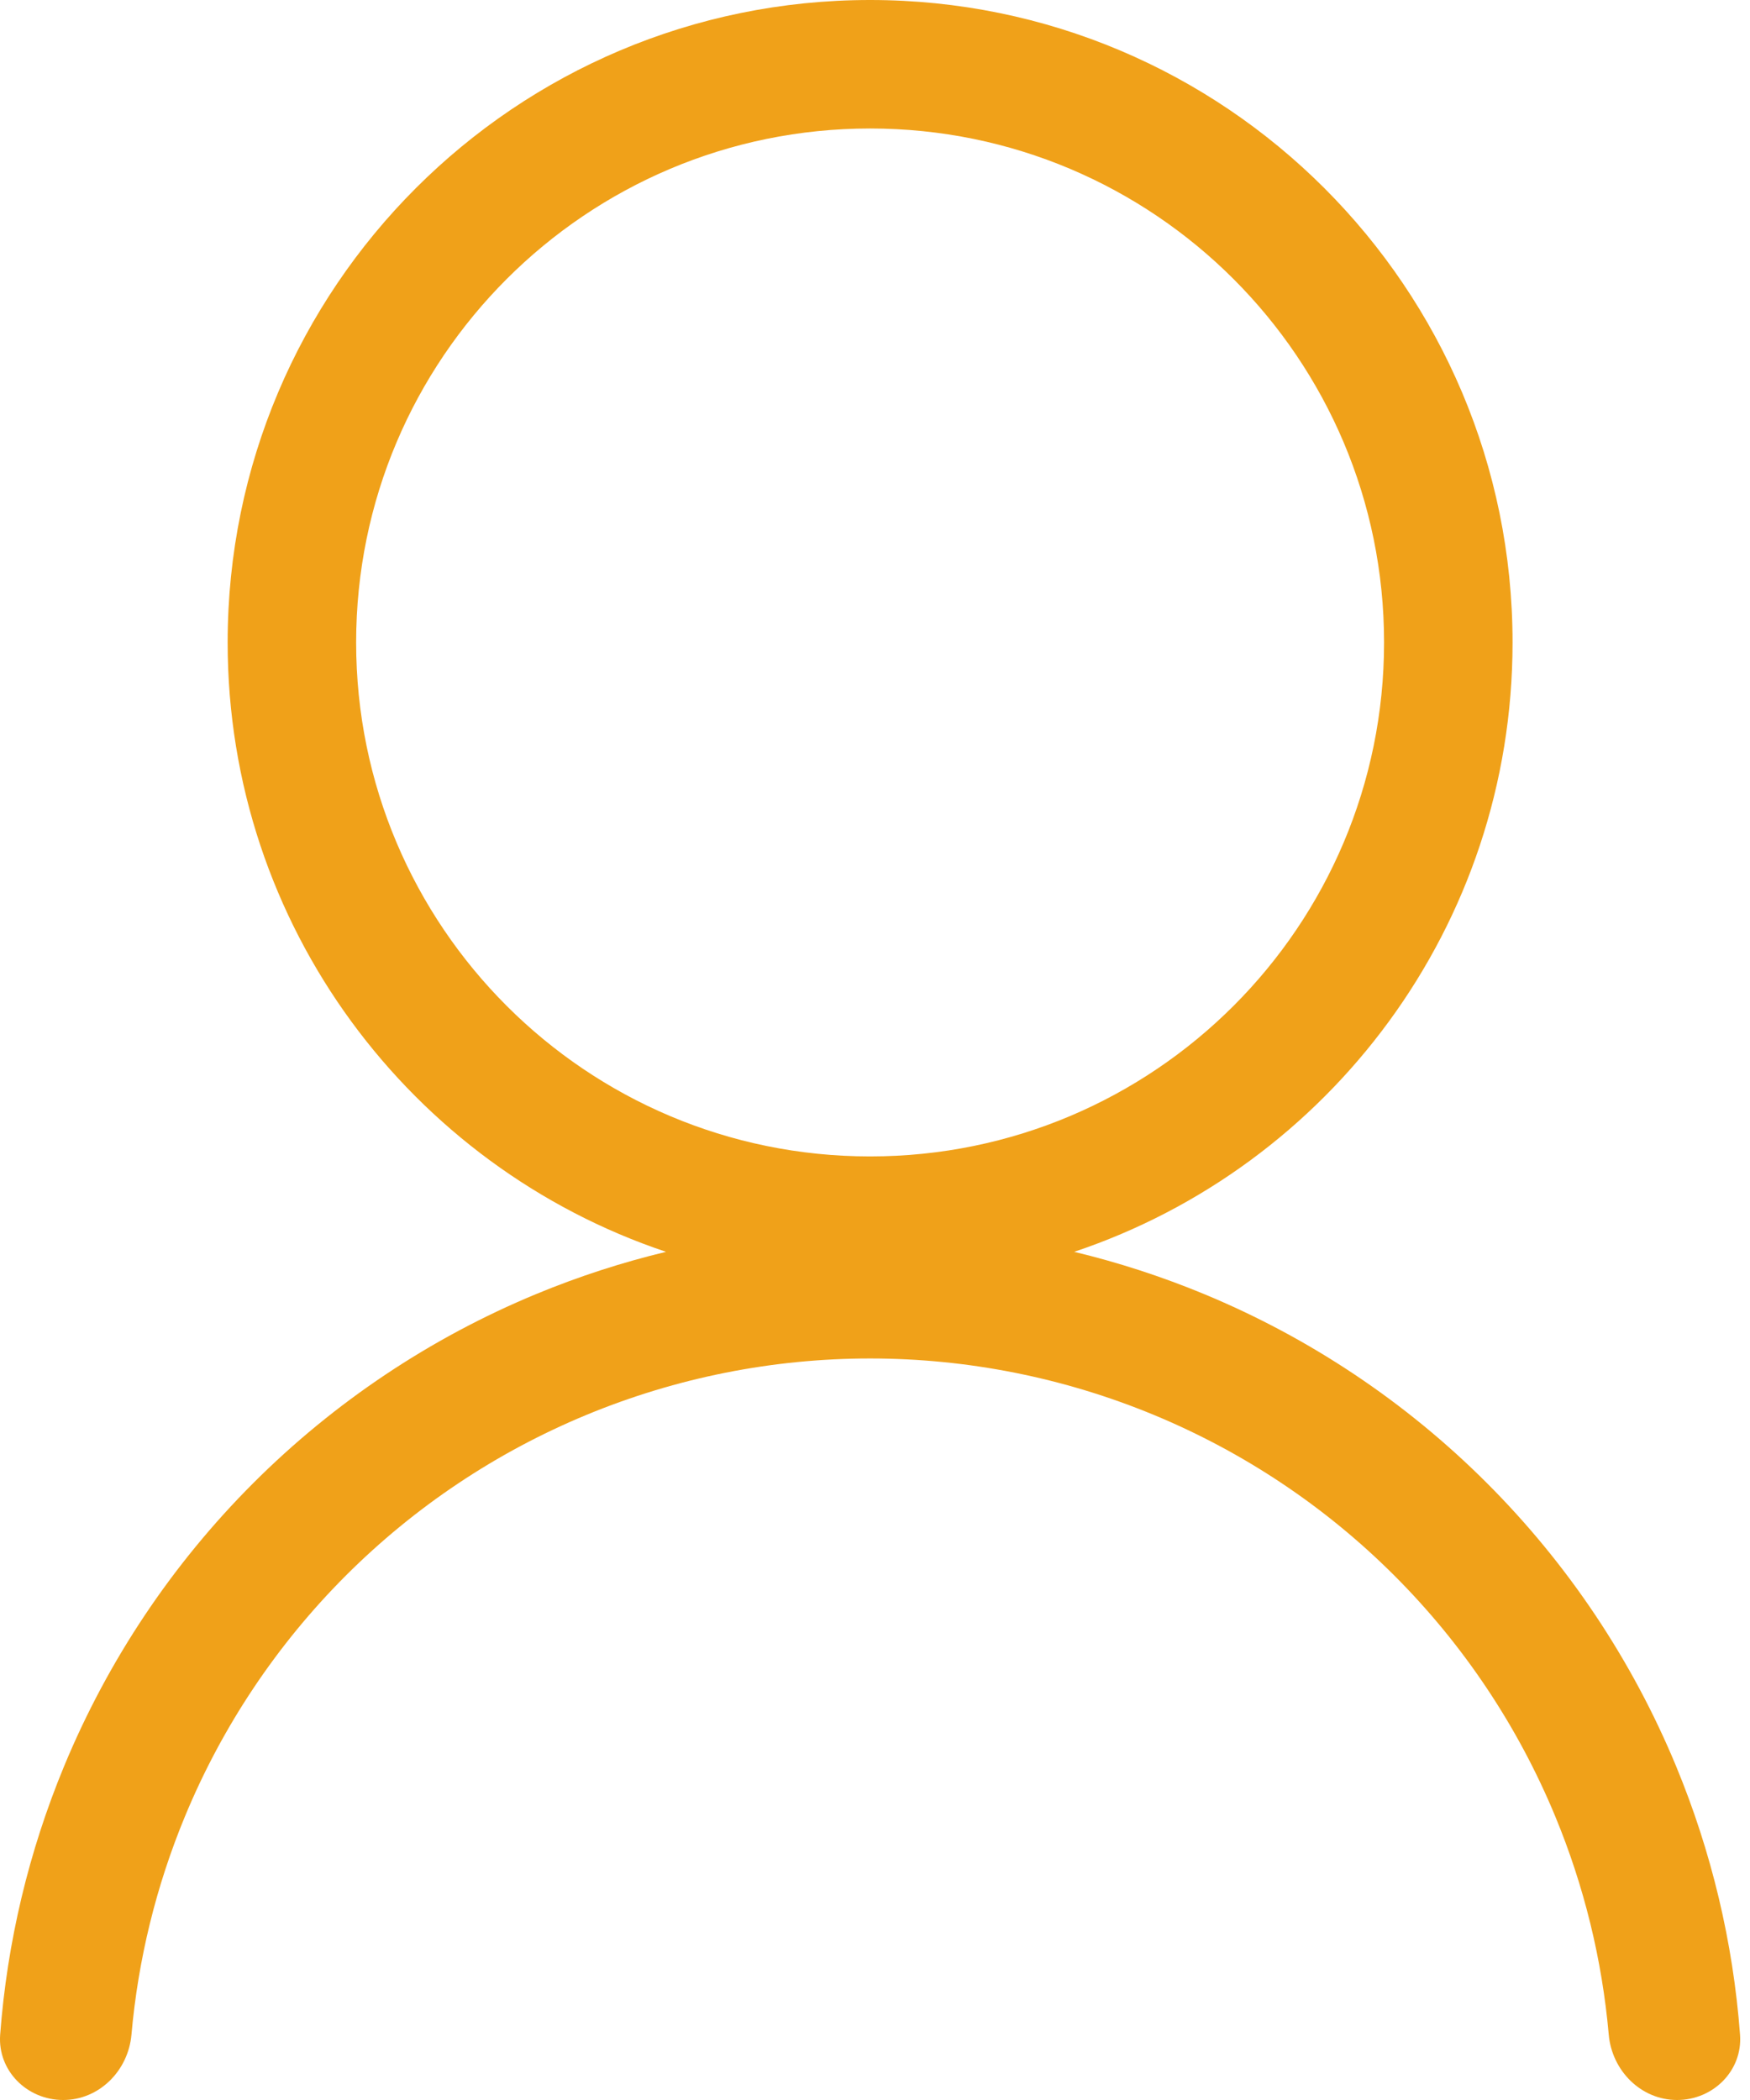 <svg width="85" height="102" viewBox="0 0 85 102" fill="none" xmlns="http://www.w3.org/2000/svg">
<path fill-rule="evenodd" clip-rule="evenodd" d="M52.174 60.803C64.549 56.66 73.467 44.974 73.467 31.205C73.467 13.971 59.496 0 42.262 0C25.028 0 11.057 13.971 11.057 31.205C11.057 44.974 19.975 56.66 32.35 60.803C30.204 61.319 28.096 62.004 26.047 62.852C20.906 64.982 16.235 68.103 12.3 72.038C8.365 75.972 5.244 80.644 3.115 85.784C1.391 89.945 0.345 94.348 0.008 98.825C-0.123 100.575 1.312 102 3.067 102C4.822 102 6.231 100.574 6.385 98.826C6.707 95.184 7.583 91.606 8.987 88.217C10.797 83.847 13.45 79.877 16.794 76.532C20.139 73.188 24.109 70.535 28.479 68.725C32.849 66.915 37.532 65.983 42.262 65.983C46.992 65.983 51.676 66.915 56.045 68.725C60.415 70.535 64.386 73.188 67.73 76.532C71.075 79.877 73.728 83.847 75.538 88.217C76.942 91.606 77.817 95.184 78.139 98.826C78.294 100.574 79.702 102 81.457 102C83.212 102 84.648 100.575 84.516 98.825C84.18 94.348 83.133 89.945 81.41 85.785C79.28 80.644 76.159 75.972 72.224 72.038C68.29 68.103 63.619 64.982 58.478 62.852C56.428 62.004 54.321 61.319 52.174 60.803ZM42.262 56.169C28.475 56.169 17.298 44.992 17.298 31.205C17.298 17.418 28.475 6.241 42.262 6.241C56.049 6.241 67.226 17.418 67.226 31.205C67.226 44.992 56.049 56.169 42.262 56.169Z" fill="#F0A119"/>
</svg>

